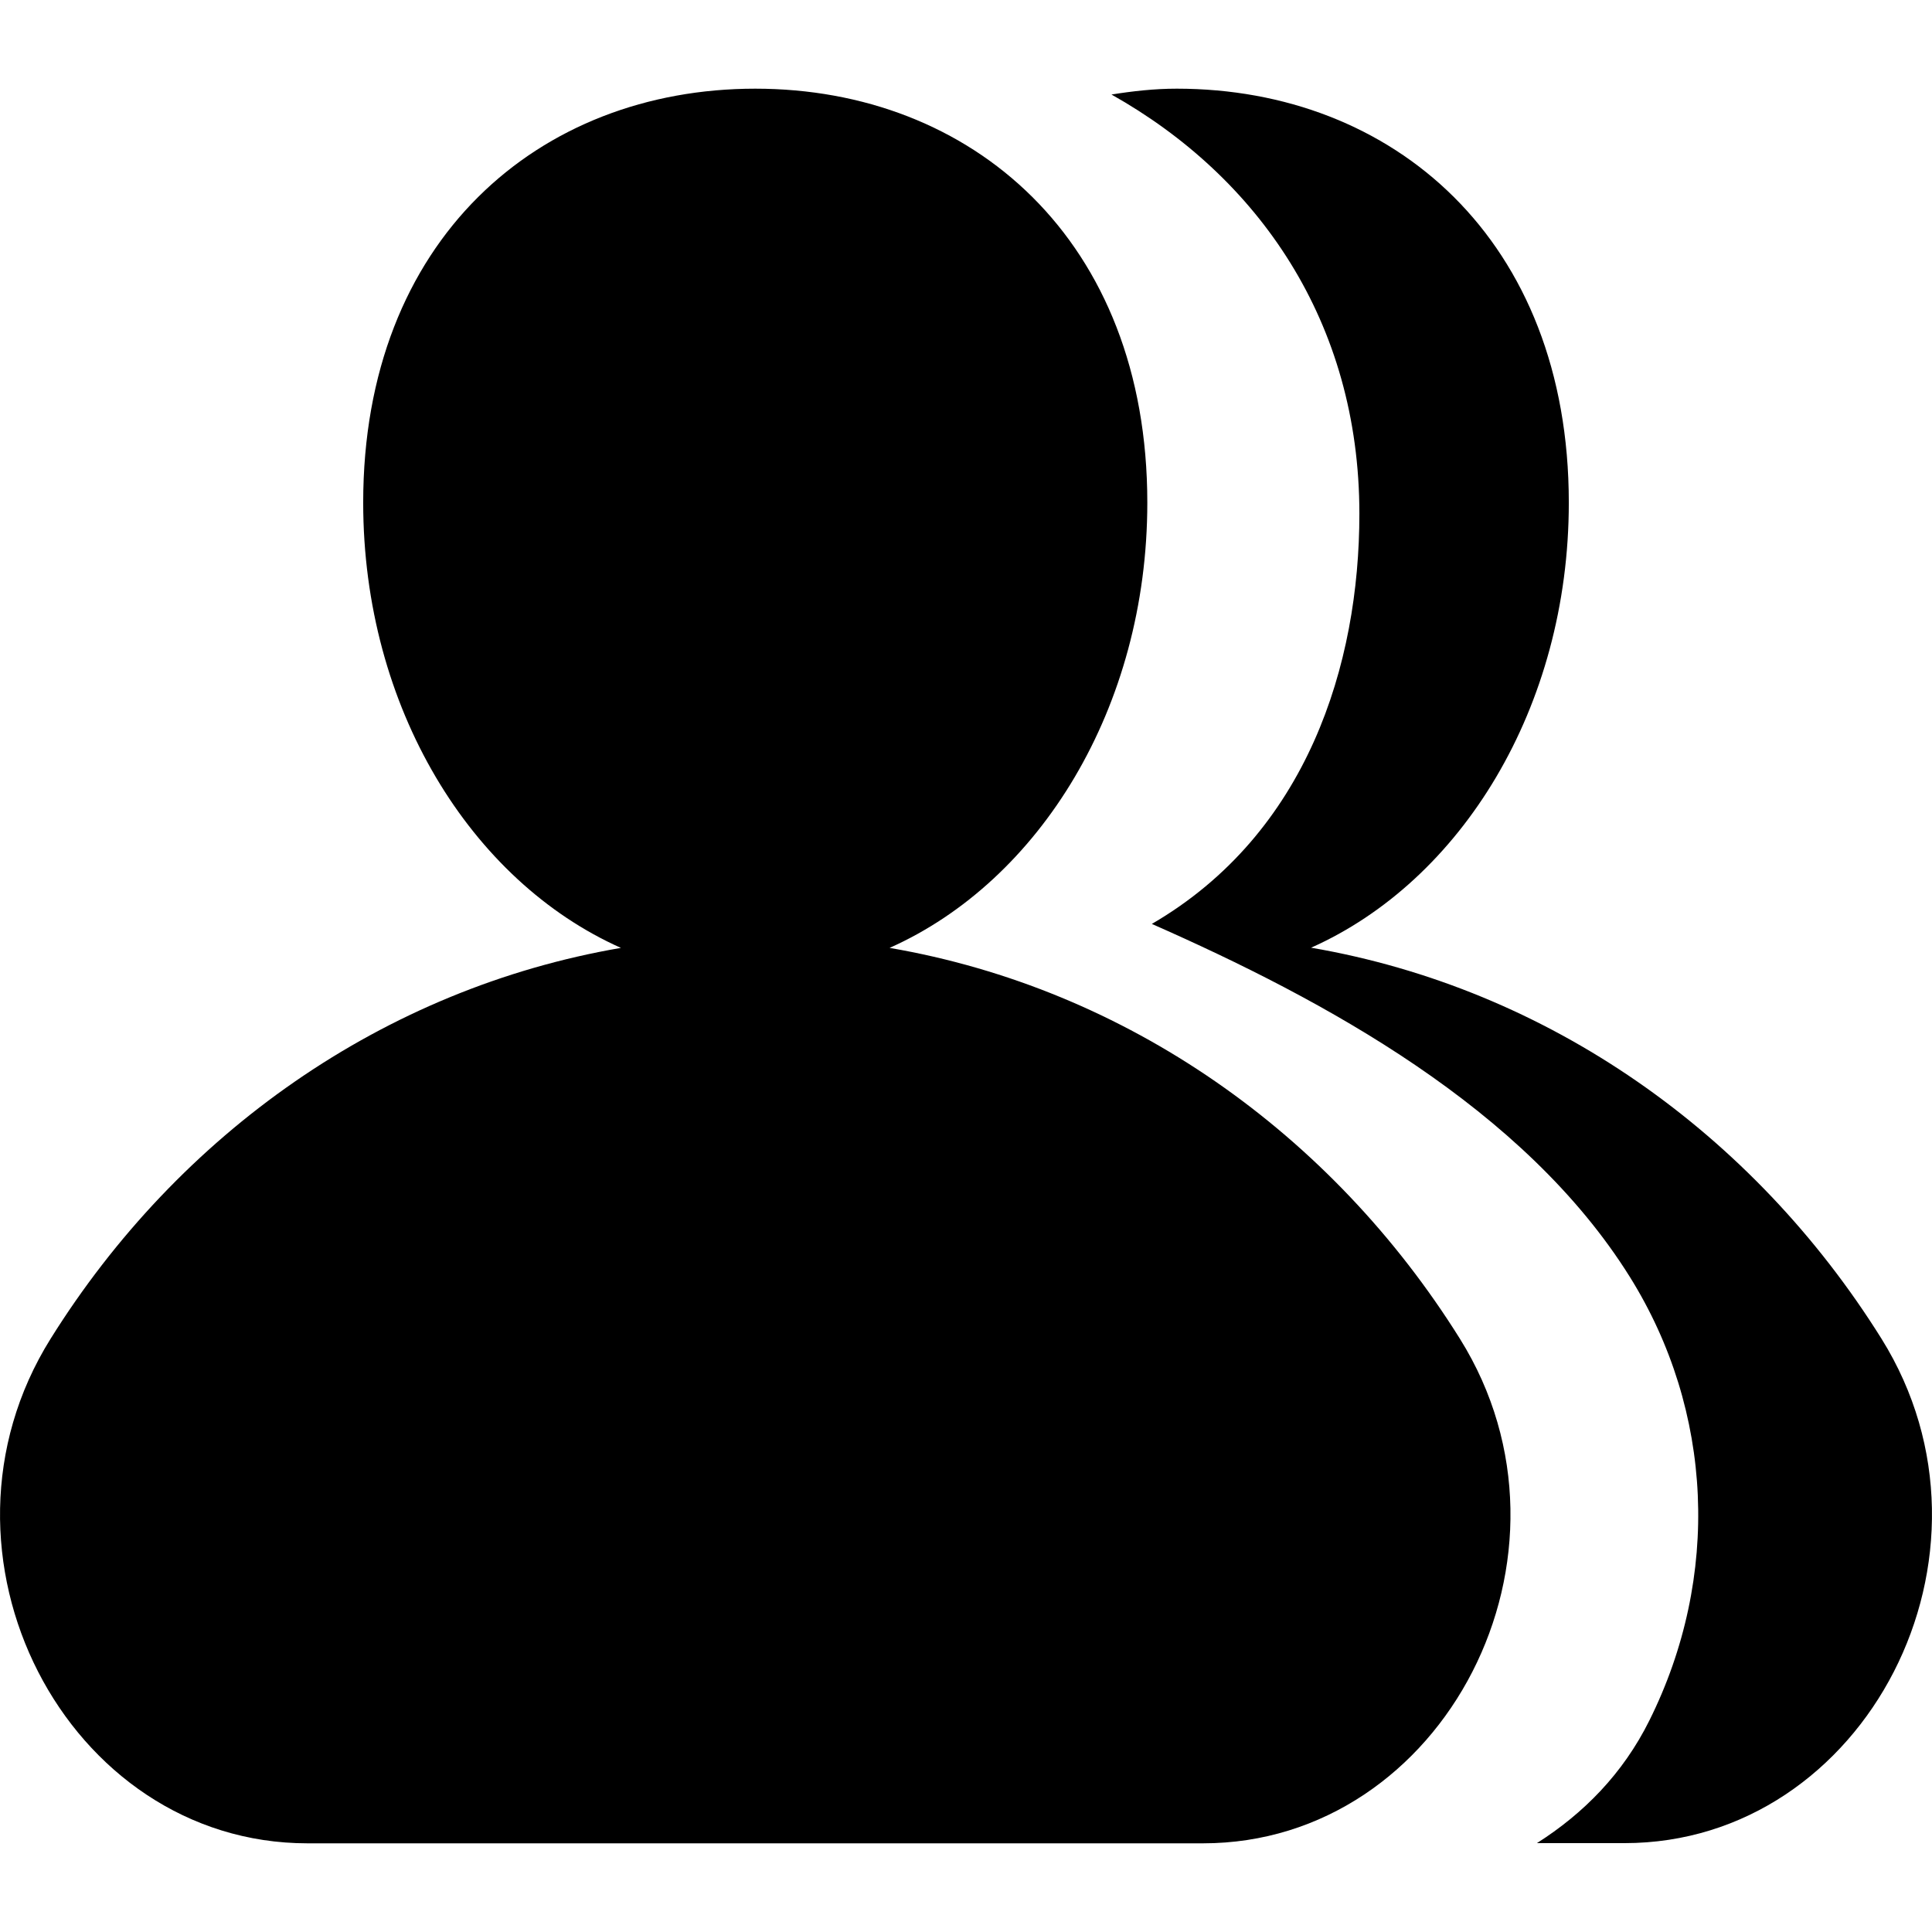 <svg xmlns="http://www.w3.org/2000/svg" viewBox="0 0 1024 1024"><path d="M861 976.9h-46.4c24.7-15.7 45.6-36.8 59.6-65 37.9-76.1 34-164.1-10.4-235.2-55.9-89.4-161.6-146.6-253.3-187 82.5-48 110-137.6 110-217.4 0-101.7-53.6-178.5-131.4-222.2 11.3-1.8 22.8-3.1 34.6-3.1 114.7 0 207.8 80.1 207.8 219.4 0 108.7-57.1 200.5-136.6 235.9 125.8 21.6 234.3 98.4 302.3 207.2 71.2 114.1-8.2 267.4-136.2 267.4zM471.5 502.4c125.8 21.6 234.3 98.4 302.3 207.2C845 823.6 765.6 977 637.6 977H163C35 977-44.4 823.6 26.8 709.6c68-108.9 176.5-185.6 302.3-207.2-79.5-35.4-136.6-127.3-136.6-236C192.5 127.1 285.6 47 400.3 47s207.8 80.1 207.8 219.4c0 108.7-57.1 200.6-136.6 236z"/></svg>